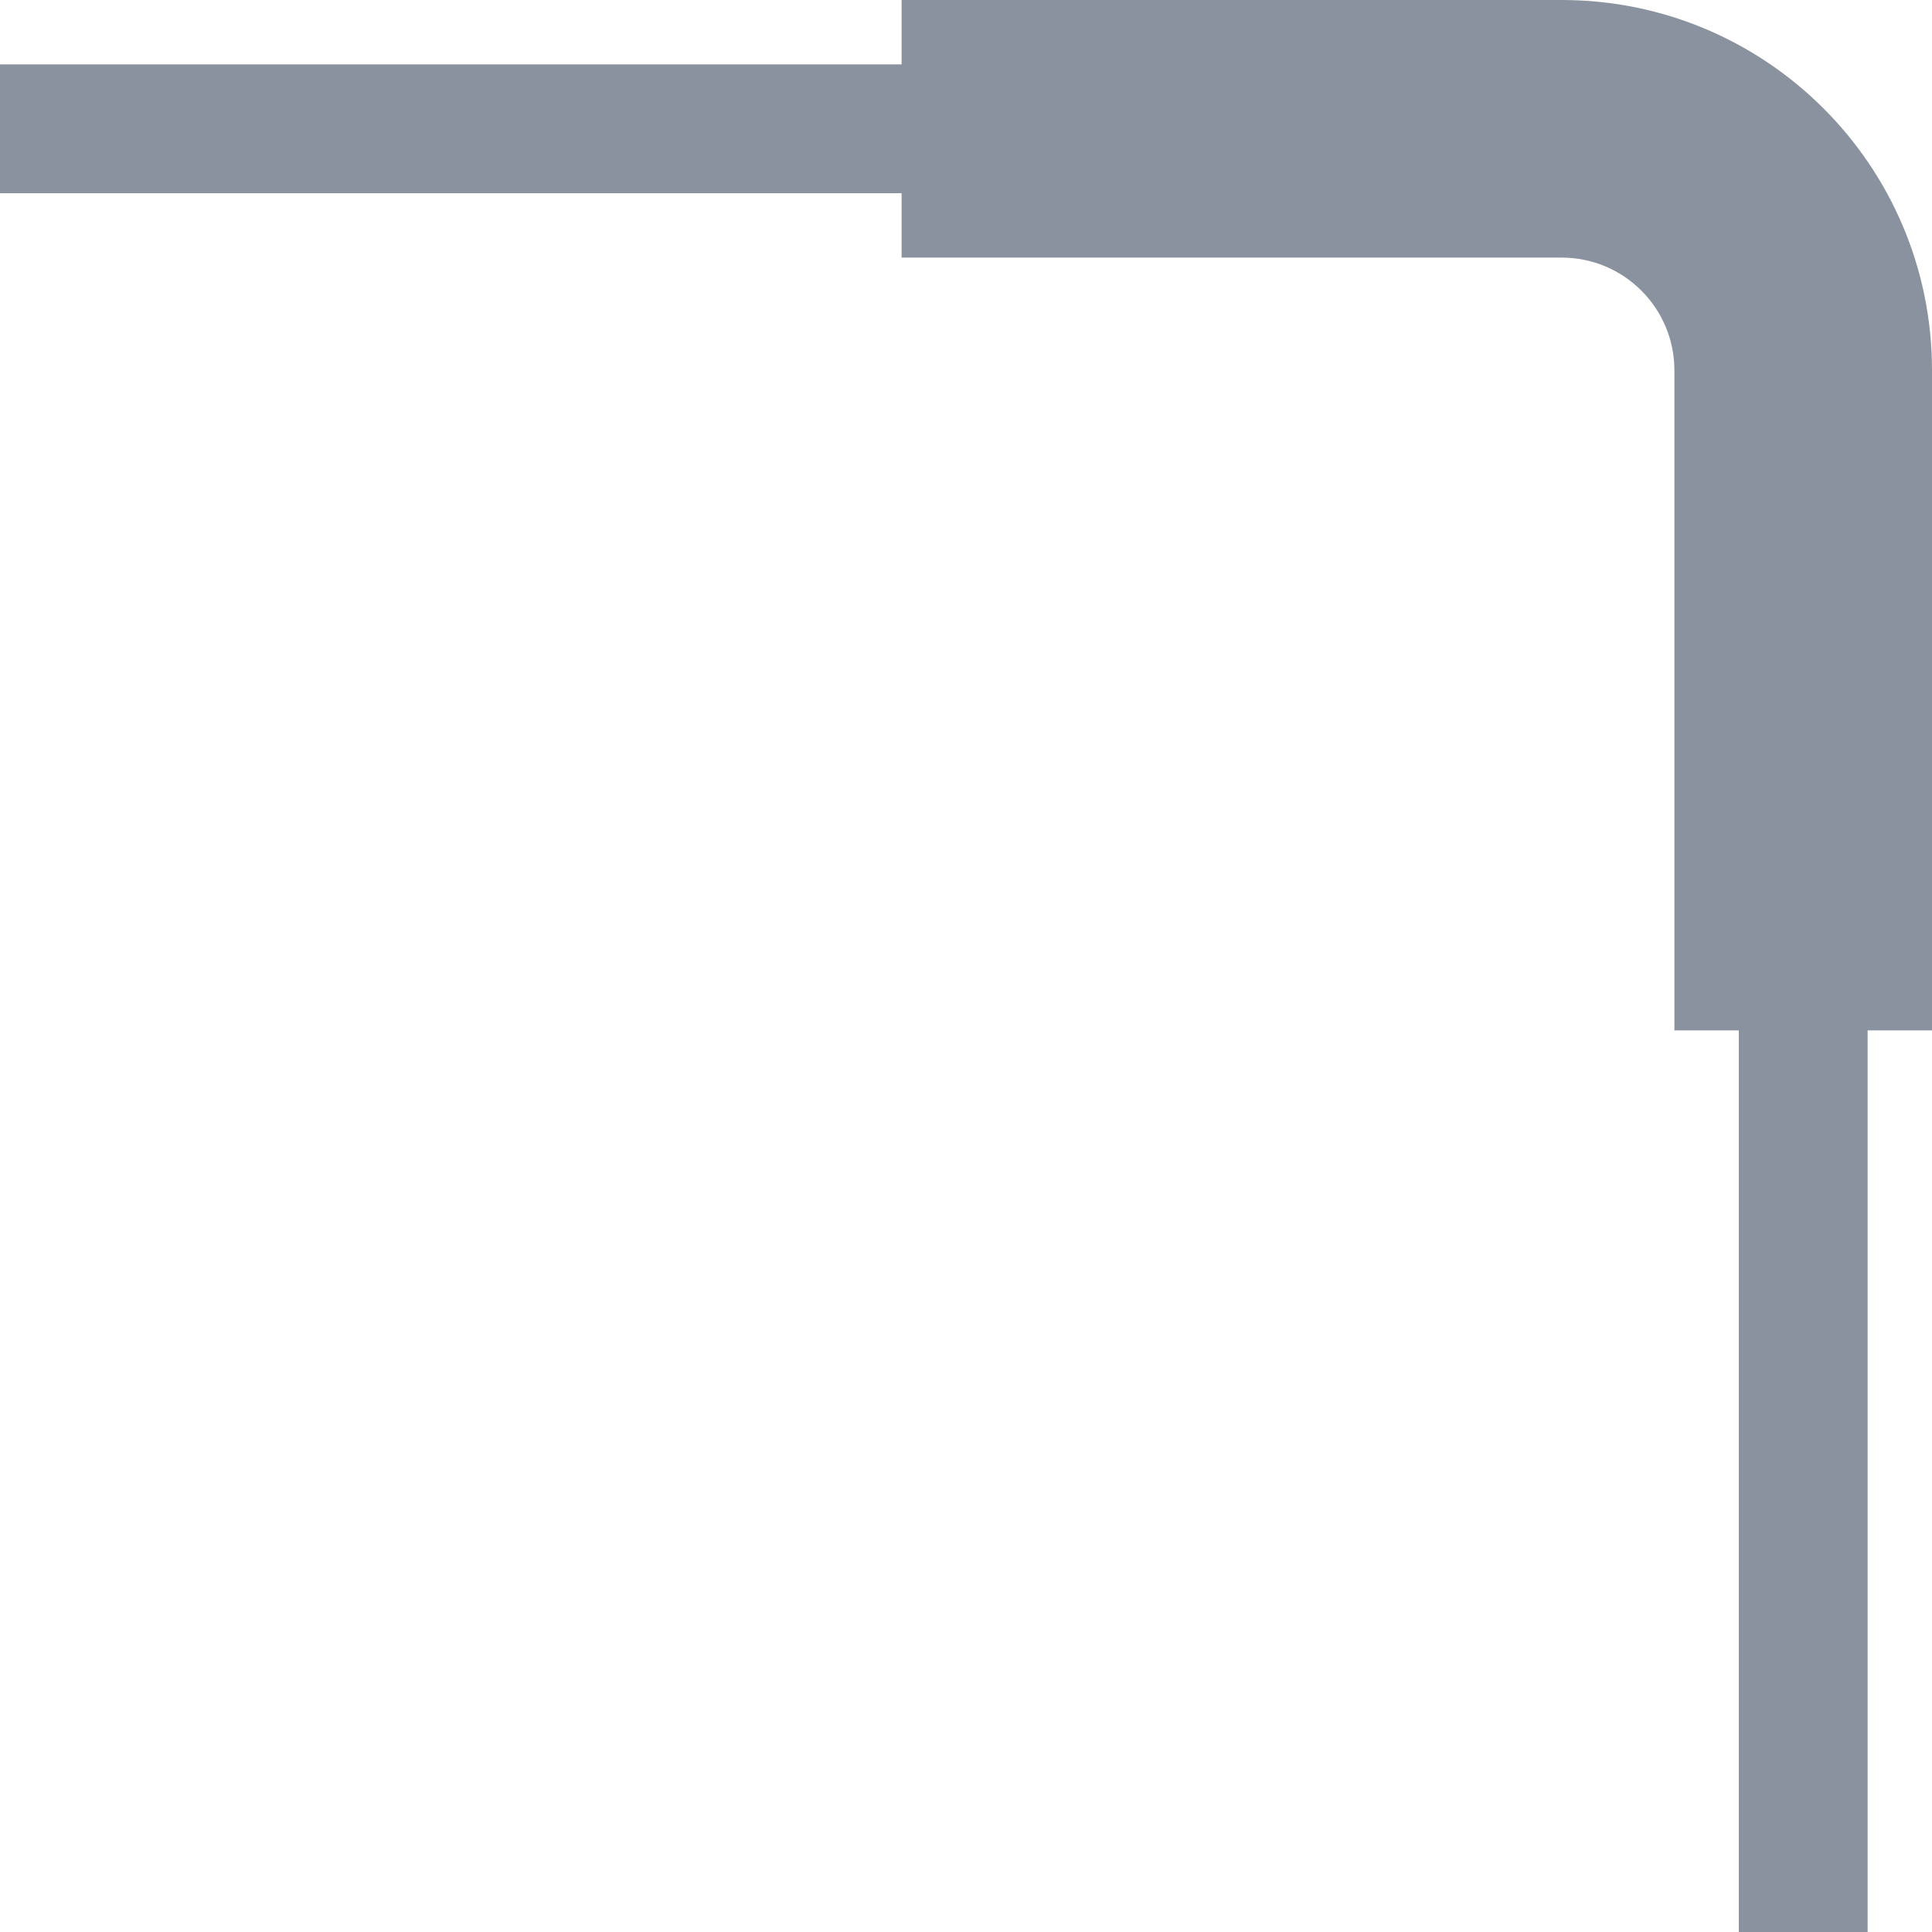 <?xml version="1.0" encoding="UTF-8"?>
<svg width="15px" height="15px" viewBox="0 0 15 15" version="1.1" xmlns="http://www.w3.org/2000/svg" xmlns:xlink="http://www.w3.org/1999/xlink">
    <!-- Generator: Sketch 48.1 (47250) - http://www.bohemiancoding.com/sketch -->
    <title>Group</title>
    <desc>Created with Sketch.</desc>
    <defs></defs>
    <g id="Icon/corner_normal" stroke="none" stroke-width="1" fill="none" fill-rule="evenodd" transform="translate(-8, -7)">
        <g id="corner" fill="#89929E" fill-rule="nonzero">
            <g id="Group" transform="translate(8, 8)">
                <path d="M4.24965751e-18,0.5 L-4.24965751e-18,-0.5 L13.062,-0.5 C13.856,-0.5 14.5,0.144 14.5,0.938 L14.5,14 L13.5,14 L13.5,0.938 C13.5,0.696 13.304,0.5 13.062,0.5 L4.24965751e-18,0.5 Z" id="Path-2"></path>
                <path d="M7,1 L7,-1 L12.125,-1 C13.713,-1 15,0.287 15,1.875 L15,7 L13,7 L13,1.875 C13,1.392 12.608,1 12.125,1 L7,1 Z" id="Path-2"></path>
            </g>
        </g>
    </g>
</svg>
